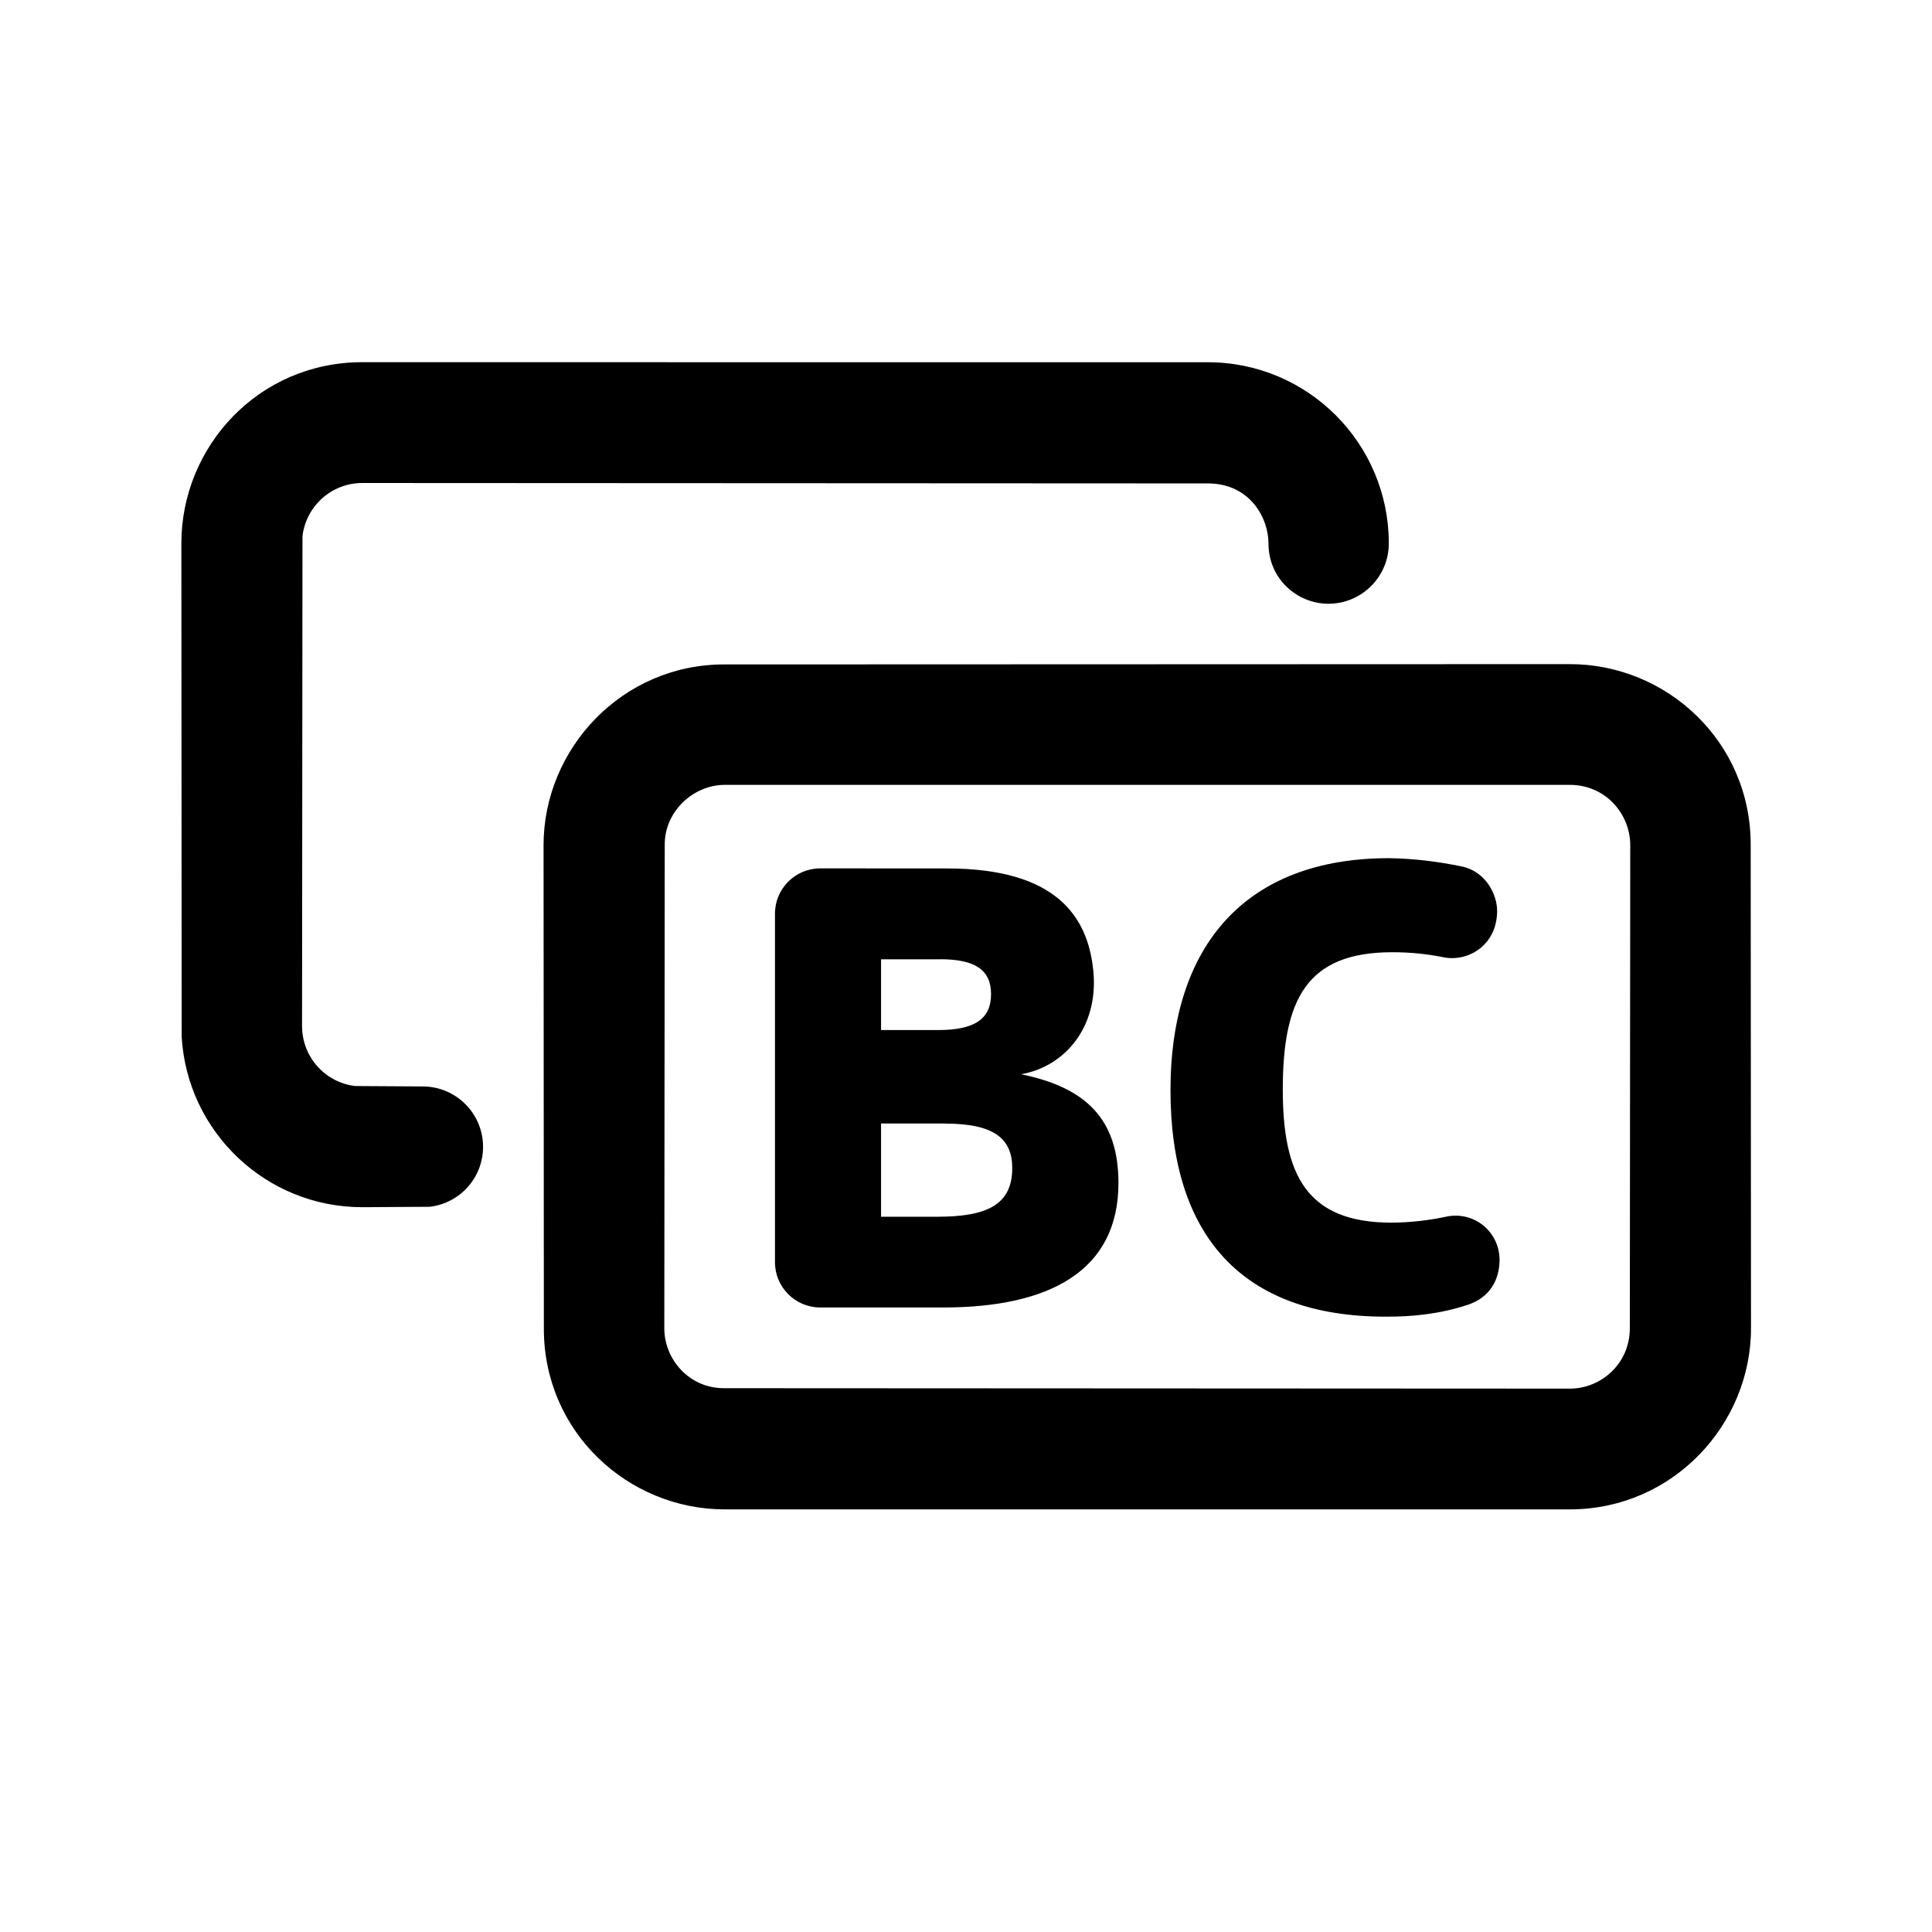 <svg id="icon" height="32" viewBox="0 0 32 32" width="32" xmlns="http://www.w3.org/2000/svg"><path d="m26.002 11c1.598 0 3 1.277 2.995 3l.005 8c0 1.598-1.298 3-3 3h-13.999c-1.598 0-3-1.28-2.995-3l-.005-8c0-1.598 1.3-3 3-2.995zm-13.999 2c-.513 0-1.0.435-.993 1l-.007 8c0 .513.411 1 1.0.993l13.999.007c.513 0 .993-.409.993-1l.007-8c0-.513-.403-1-1-1zm11.001 1.214c.406.006.8.053 1.206.137s.587.473.587.734-.099.471-.271.614c-.173.142-.4.2-.619.156-.279-.056-.563-.084-.848-.083-1.417 0-1.812.781-1.812 2.276 0 1.411.394 2.203 1.802 2.203.301-.002.6-.035.895-.097.215-.05.441-0.0.614.136s.276.343.279.564-.069.607-.53.759c-.439.145-.9.199-1.36.195-2.381 0-3.56-1.349-3.56-3.75 0-2.415 1.258-3.844 3.619-3.844zm-7.322.17c1.801 0 2.338.785 2.427 1.699.089.914-.458 1.579-1.196 1.71 1.075.22 1.612.743 1.612 1.802 0 1.454-1.141 2.061-2.901 2.061h-2.038c-.414 0-.75-.336-.75-.75v-5.773c0-.414.336-.75.75-.75zm-.029 4.225h-1.06v1.544h.933c.819 0 1.24-.197 1.24-.806 0-.486-.299-.737-1.114-.737zm4.353-12.609c1.656 0 2.997 1.344 2.997 3 0 .552-.448 1-1 1-.513 0-.993-.408-.993-1 0-.421-.308-.993-1.004-.993l-14.006-.007c-.511 0-.933.386-.99.883l-.007 8.112c0 .513.385.936.881.993l1.117.007c.552 0 1.0.448 1 1 0 .513-.386.936-.883.993l-1.117.007c-1.597 0-2.901-1.249-2.992-2.824l-.005-8.172c0-1.598 1.273-3 2.997-3zm-4.431 9.889h-.982v1.172h.943c.59 0 .879-.172.879-.596 0-.407-.276-.577-.84-.577z" fill="currentColor" fill-rule="evenodd"/></svg>

